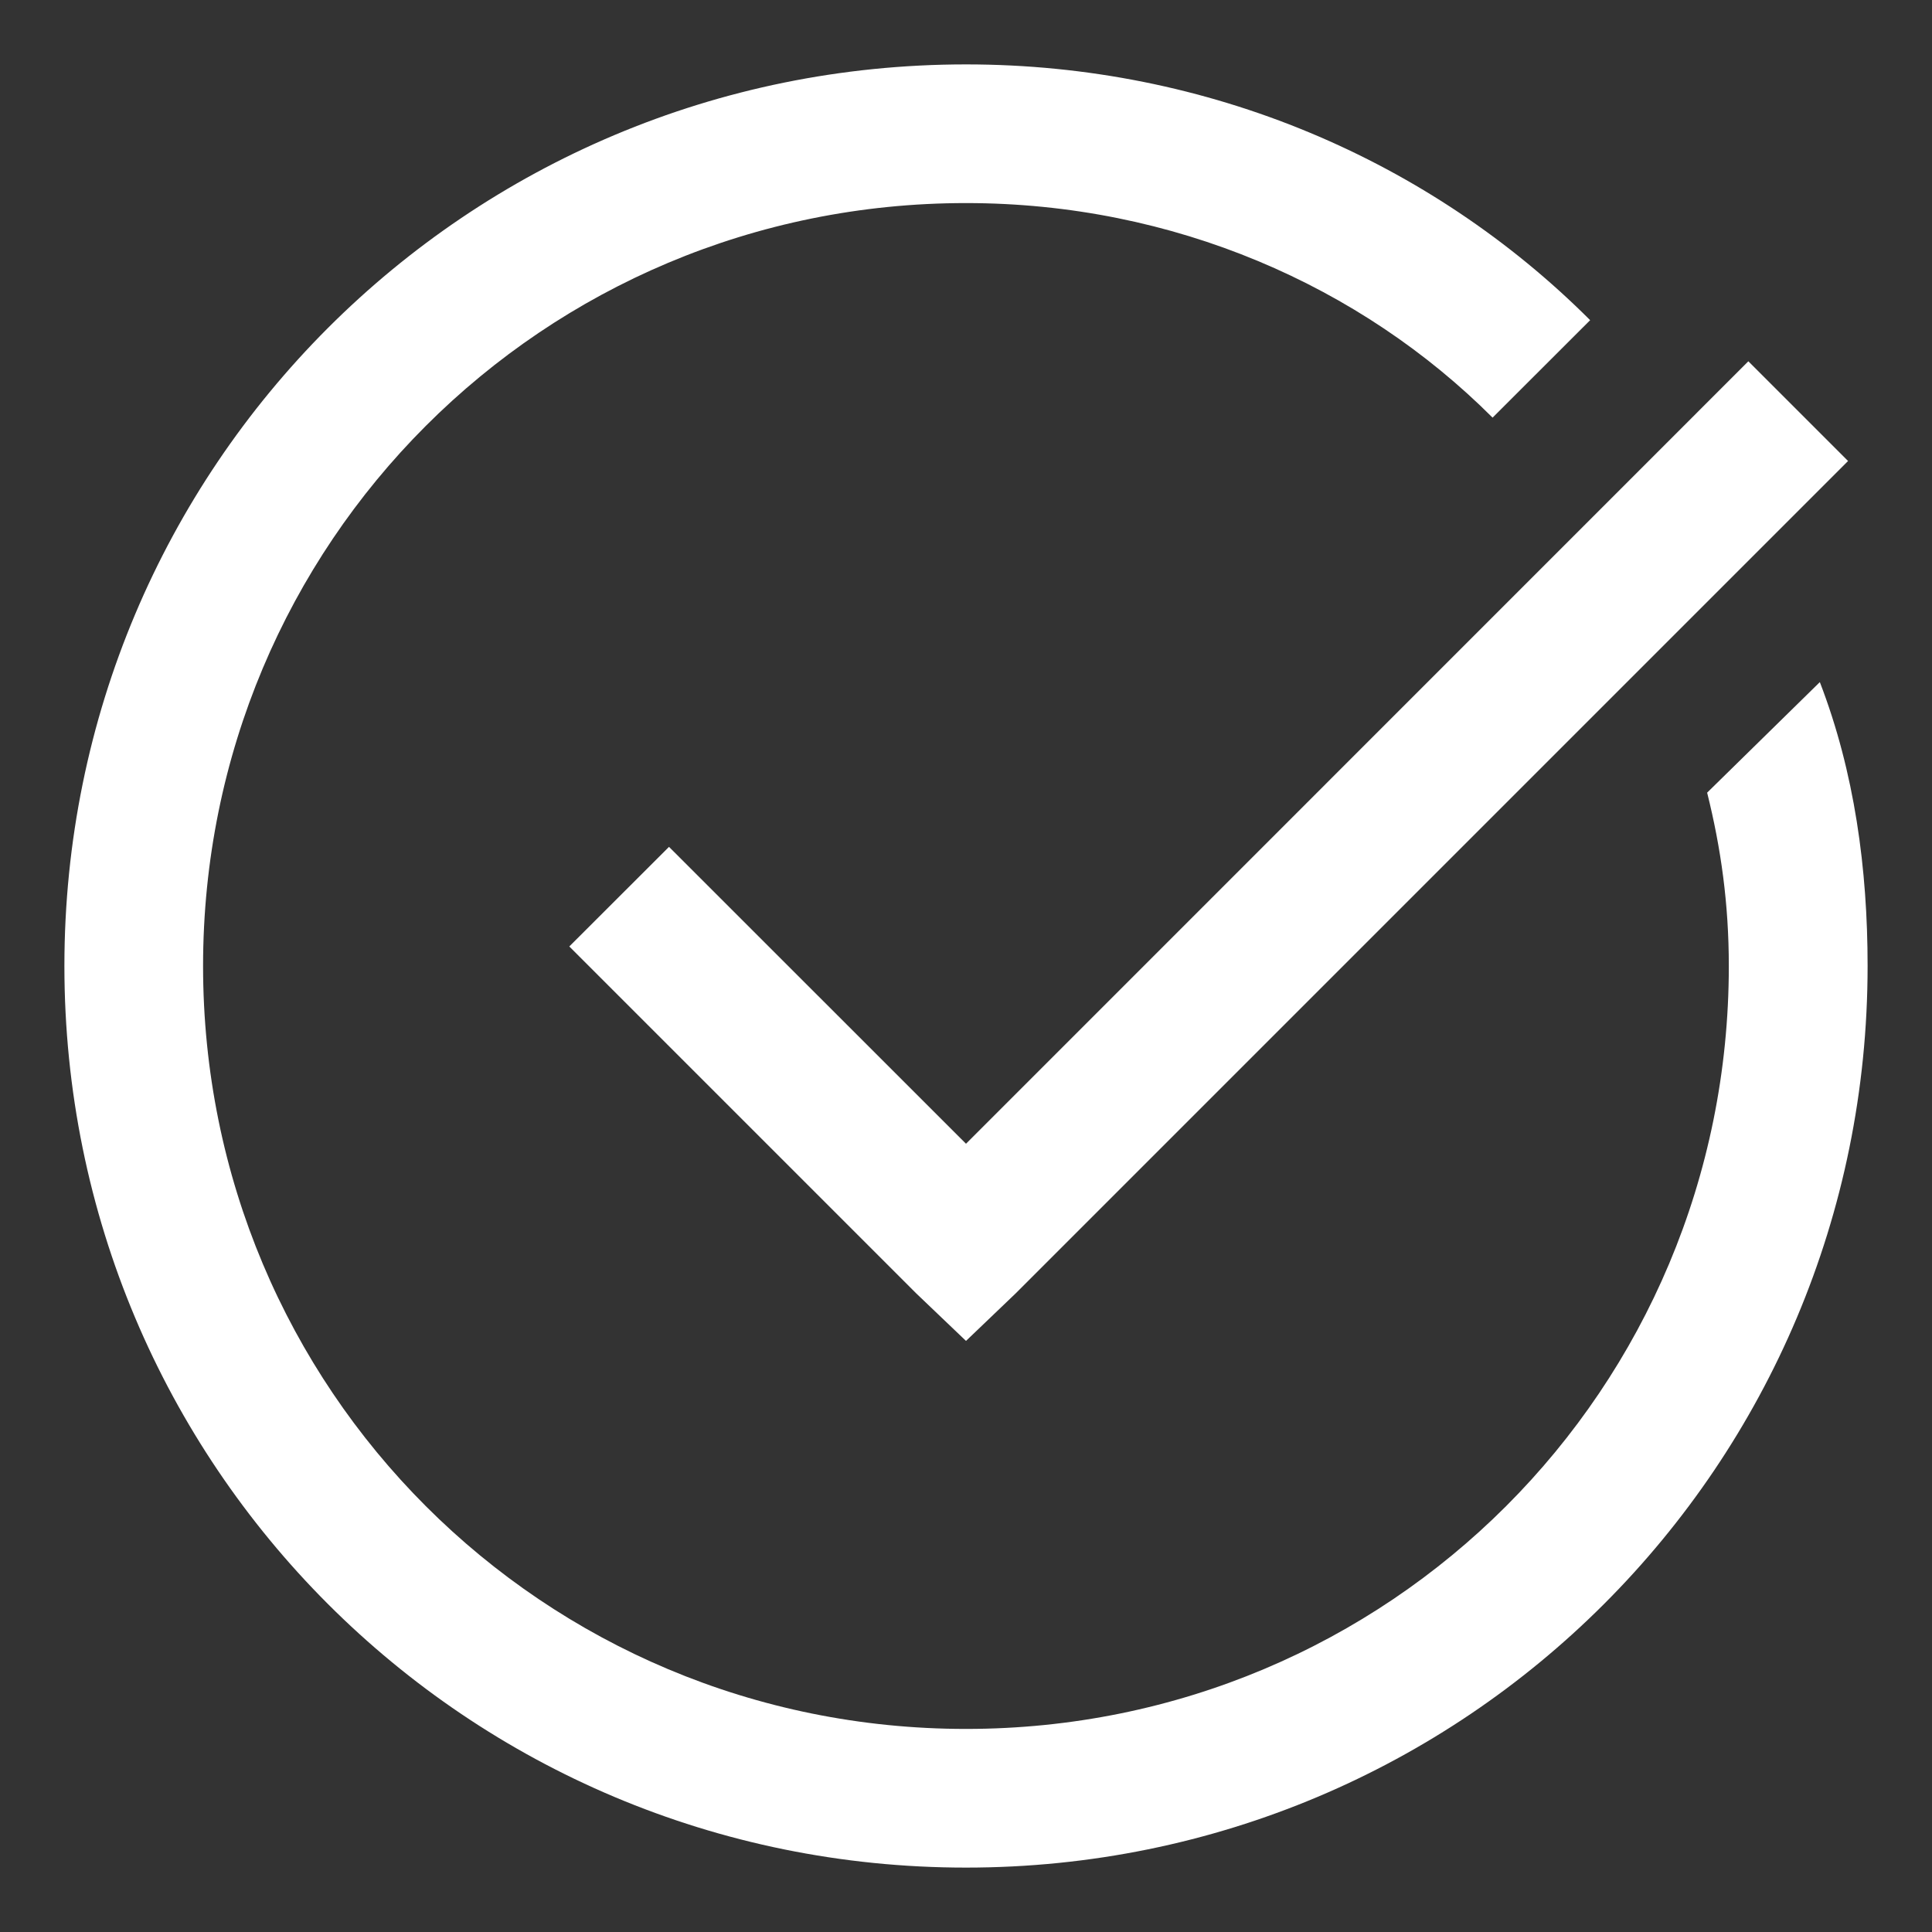 <svg width="18" height="18" viewBox="0 0 18 18" fill="none" xmlns="http://www.w3.org/2000/svg">
<rect x="0" y="0" width="18" height="18" fill="#333333" stroke="none"/>
<path d="M9 0.6C4.348 0.6 0.6 4.348 0.6 9C0.6 13.652 4.348 17.4 9 17.4C13.651 17.4 17.4 13.652 17.4 9C17.4 8.096 17.279 7.195 16.955 6.355L15.905 7.385C16.034 7.902 16.107 8.42 16.107 9C16.107 12.943 12.942 16.108 9 16.108C5.057 16.108 1.892 12.943 1.892 9C1.892 5.058 5.057 1.892 9 1.892C10.938 1.892 12.68 2.665 13.906 3.891L14.815 2.983C13.328 1.496 11.261 0.6 9 0.6ZM16.289 3.366L9 10.656L6.233 7.89L5.304 8.818L8.535 12.049L9 12.493L9.464 12.049L17.218 4.295L16.289 3.366Z" fill="white"/>
</svg>
